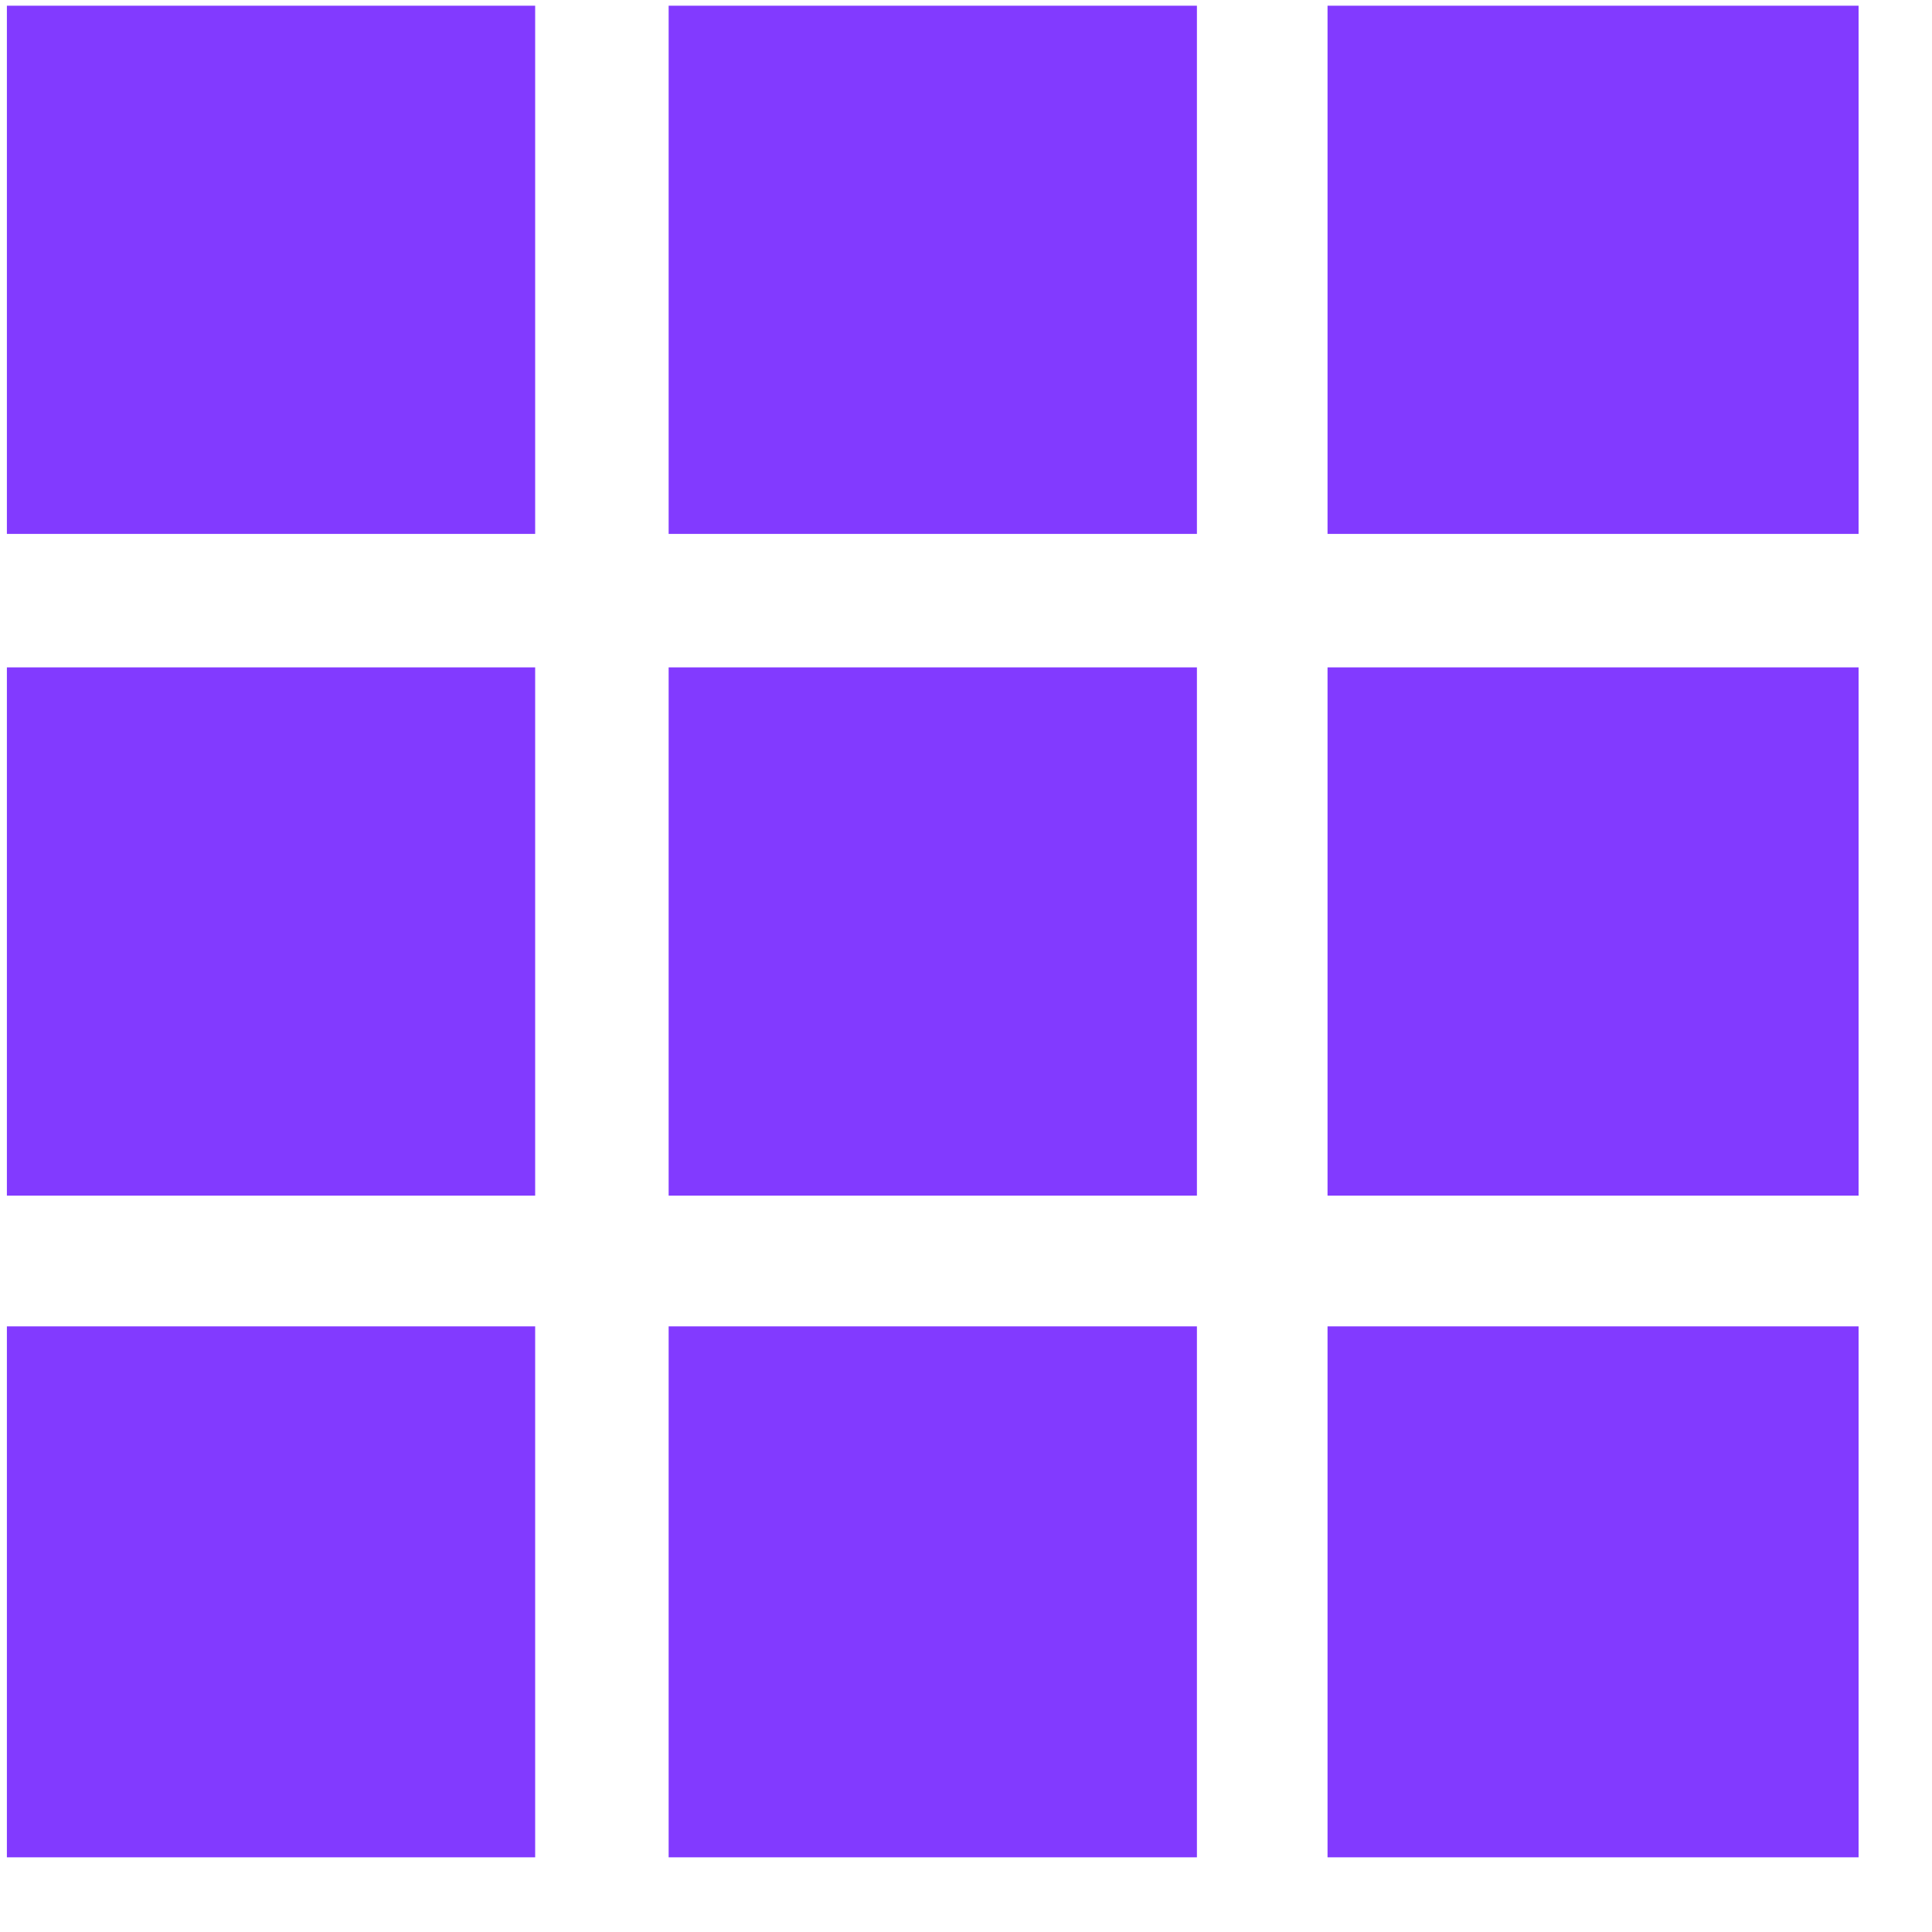 <svg width="23" height="23" viewBox="0 0 23 23" fill="none" xmlns="http://www.w3.org/2000/svg">
<path d="M0.082 6.356H6.371V0.068H0.082V6.356ZM7.96 6.356H14.249V0.068H7.96V6.356ZM15.804 6.356H22.126V0.068H15.804V6.356ZM0.082 14.234H6.371V7.945H0.082V14.234ZM7.96 14.234H14.249V7.945H7.96V14.234ZM15.804 14.234H22.126V7.945H15.804V14.234ZM0.082 22.111H6.371V15.79H0.082V22.111ZM7.96 22.111H14.249V15.79H7.96V22.111ZM15.804 22.111H22.126V15.79H15.804V22.111Z" fill="#823AFF"/>
</svg>
